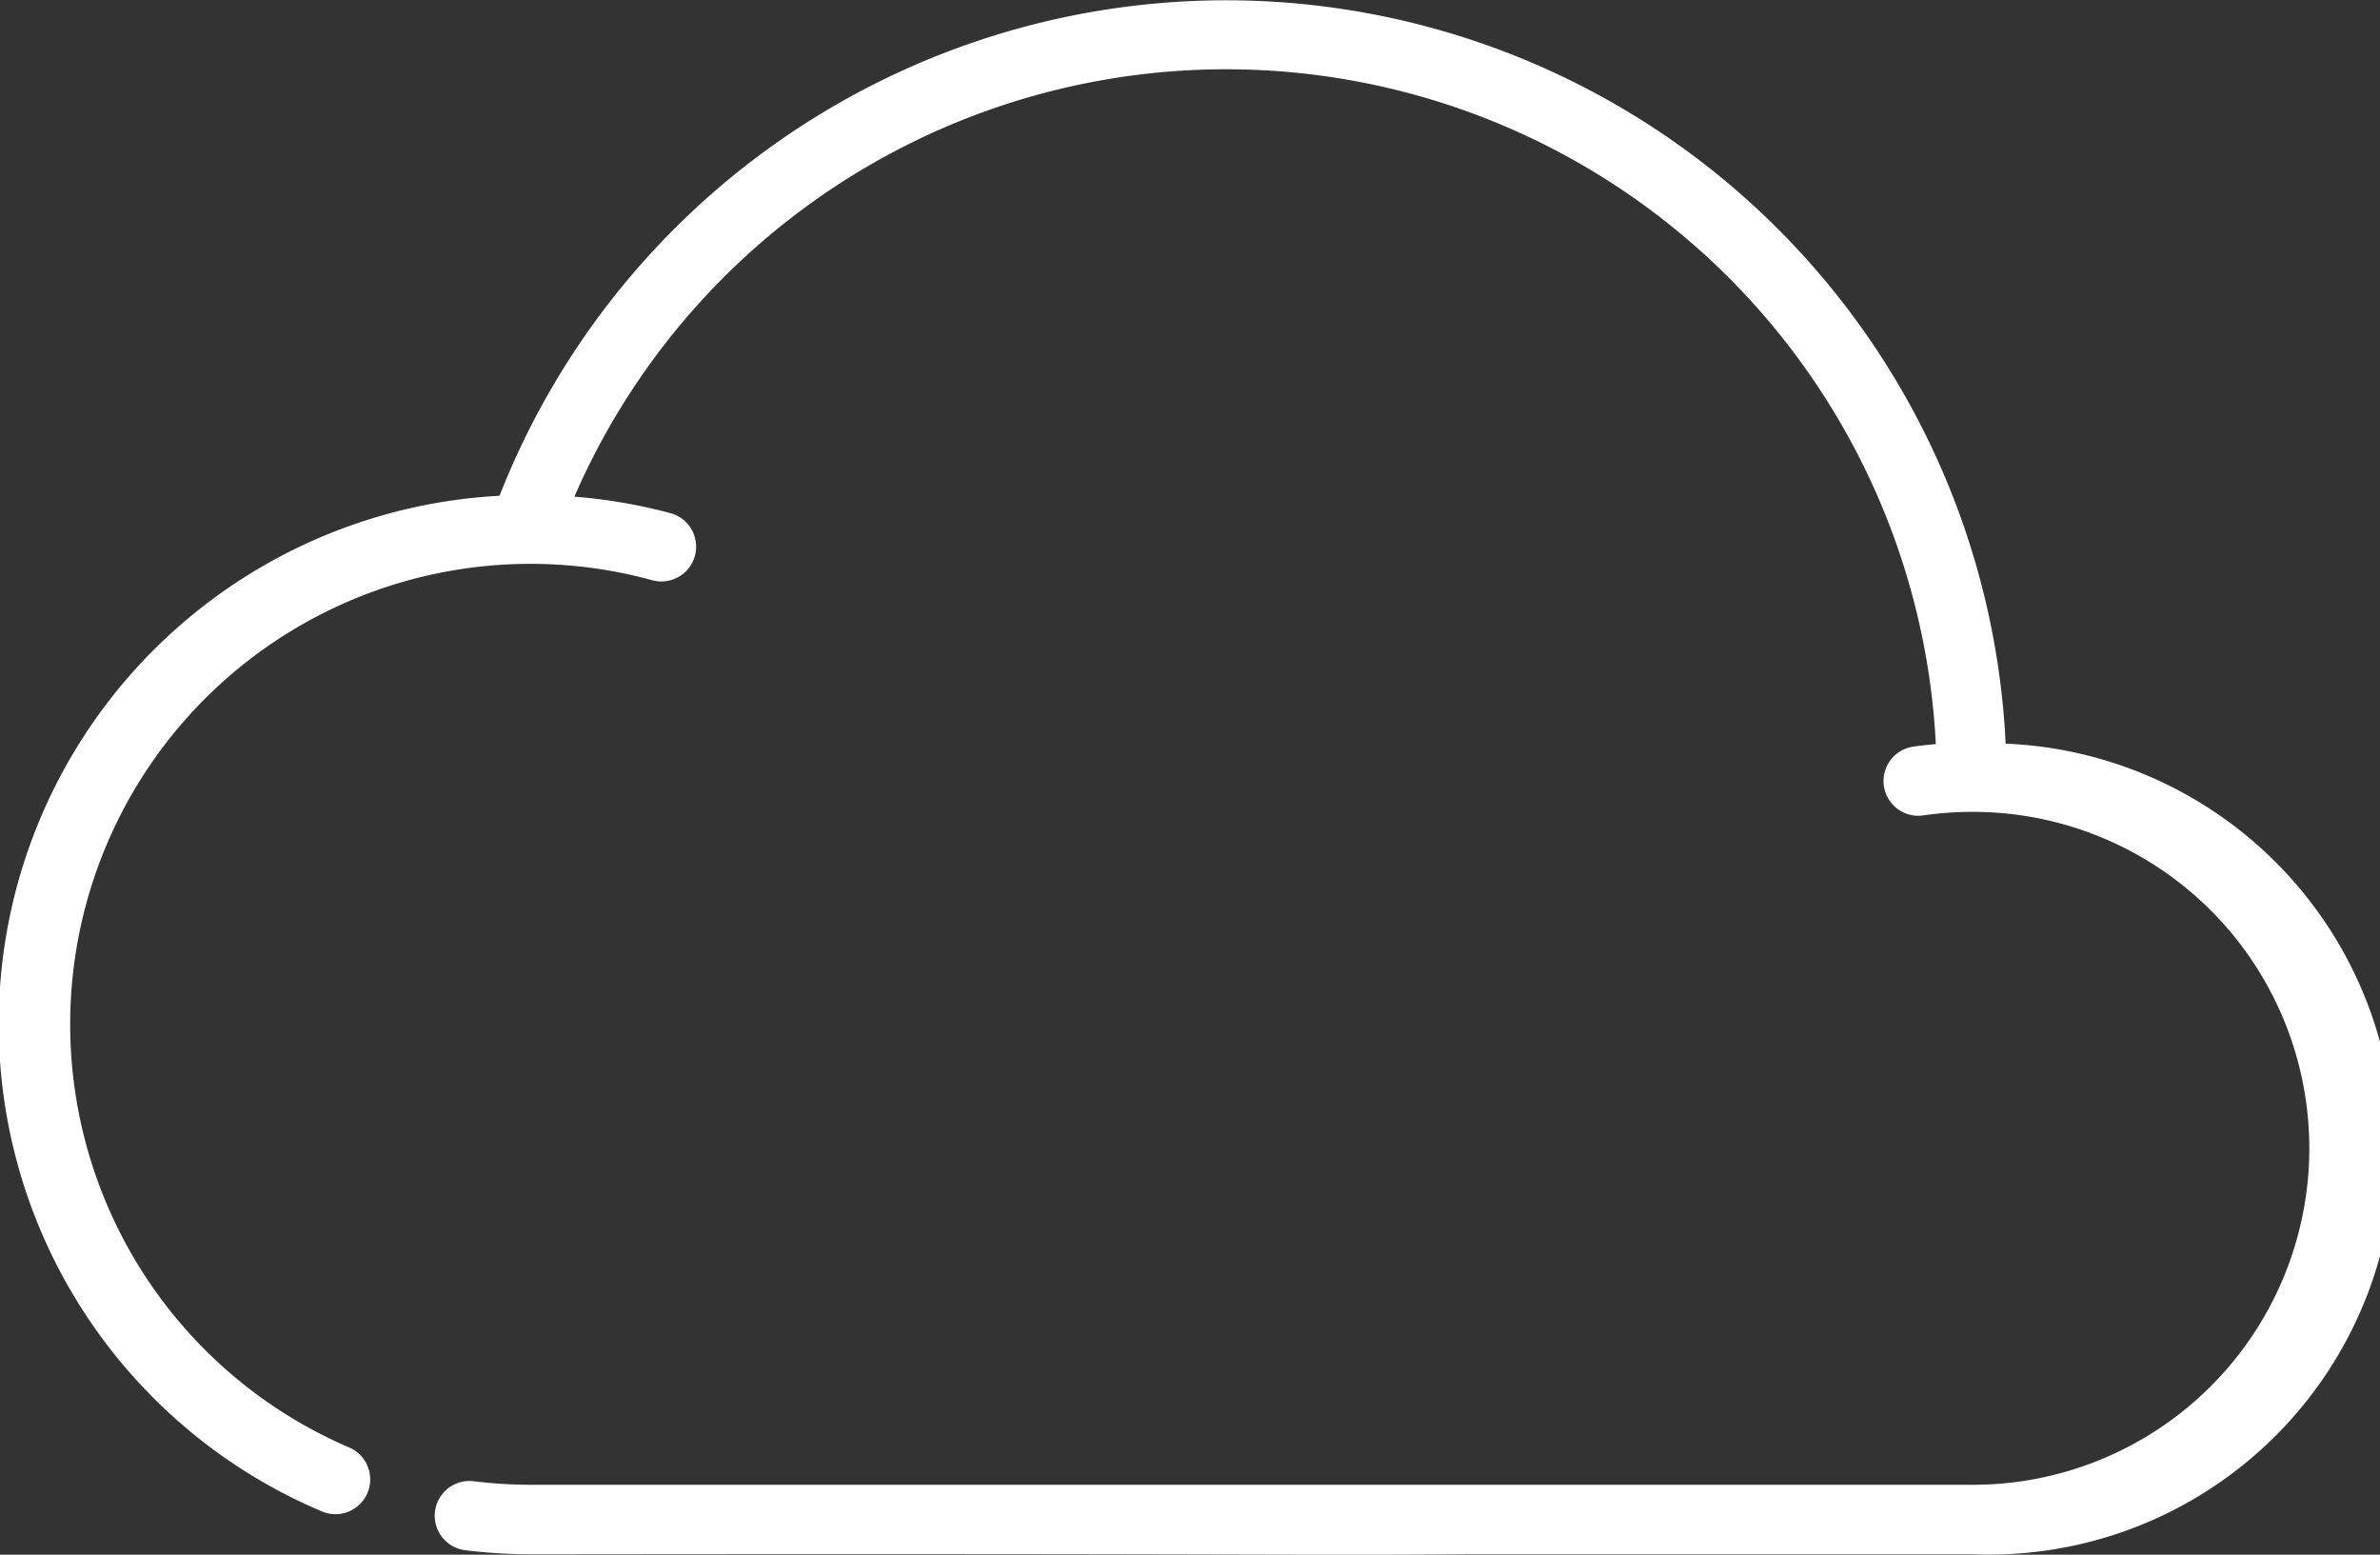 <svg xmlns="http://www.w3.org/2000/svg" id="storm" width="27" height="17.633" viewBox="0 0 27 17.633">
    <rect x="0" y="0" width="27" height="17.633" fill="#333333" stroke="none"/>
    <defs>
        <style>
            .cls-1{fill:#fff}
        </style>
    </defs>
    <path id="Path_191" d="M22.753 8.434A8.854 8.854 0 0 0 5.667 5.623a6 6 0 0 0-2.018 11.518.394.394 0 1 0 .313-.724A5.222 5.222 0 0 1 7.4 6.581a.394.394 0 1 0 .206-.761 6.044 6.044 0 0 0-1.09-.187 8.062 8.062 0 0 1 15.445 2.806 5.414 5.414 0 0 0-.256.029.394.394 0 1 0 .114.78 3.9 3.9 0 0 1 .558-.04h.01a3.816 3.816 0 1 1-.01 7.632H6.029a5.319 5.319 0 0 1-.653-.04.394.394 0 1 0-.1.782 6.12 6.12 0 0 0 .751.046c8.483-.01 8.519.016 10.606 0h5.742a4.6 4.6 0 0 0 .375-9.194z" class="cls-1" data-name="Path 191"/>
</svg>
